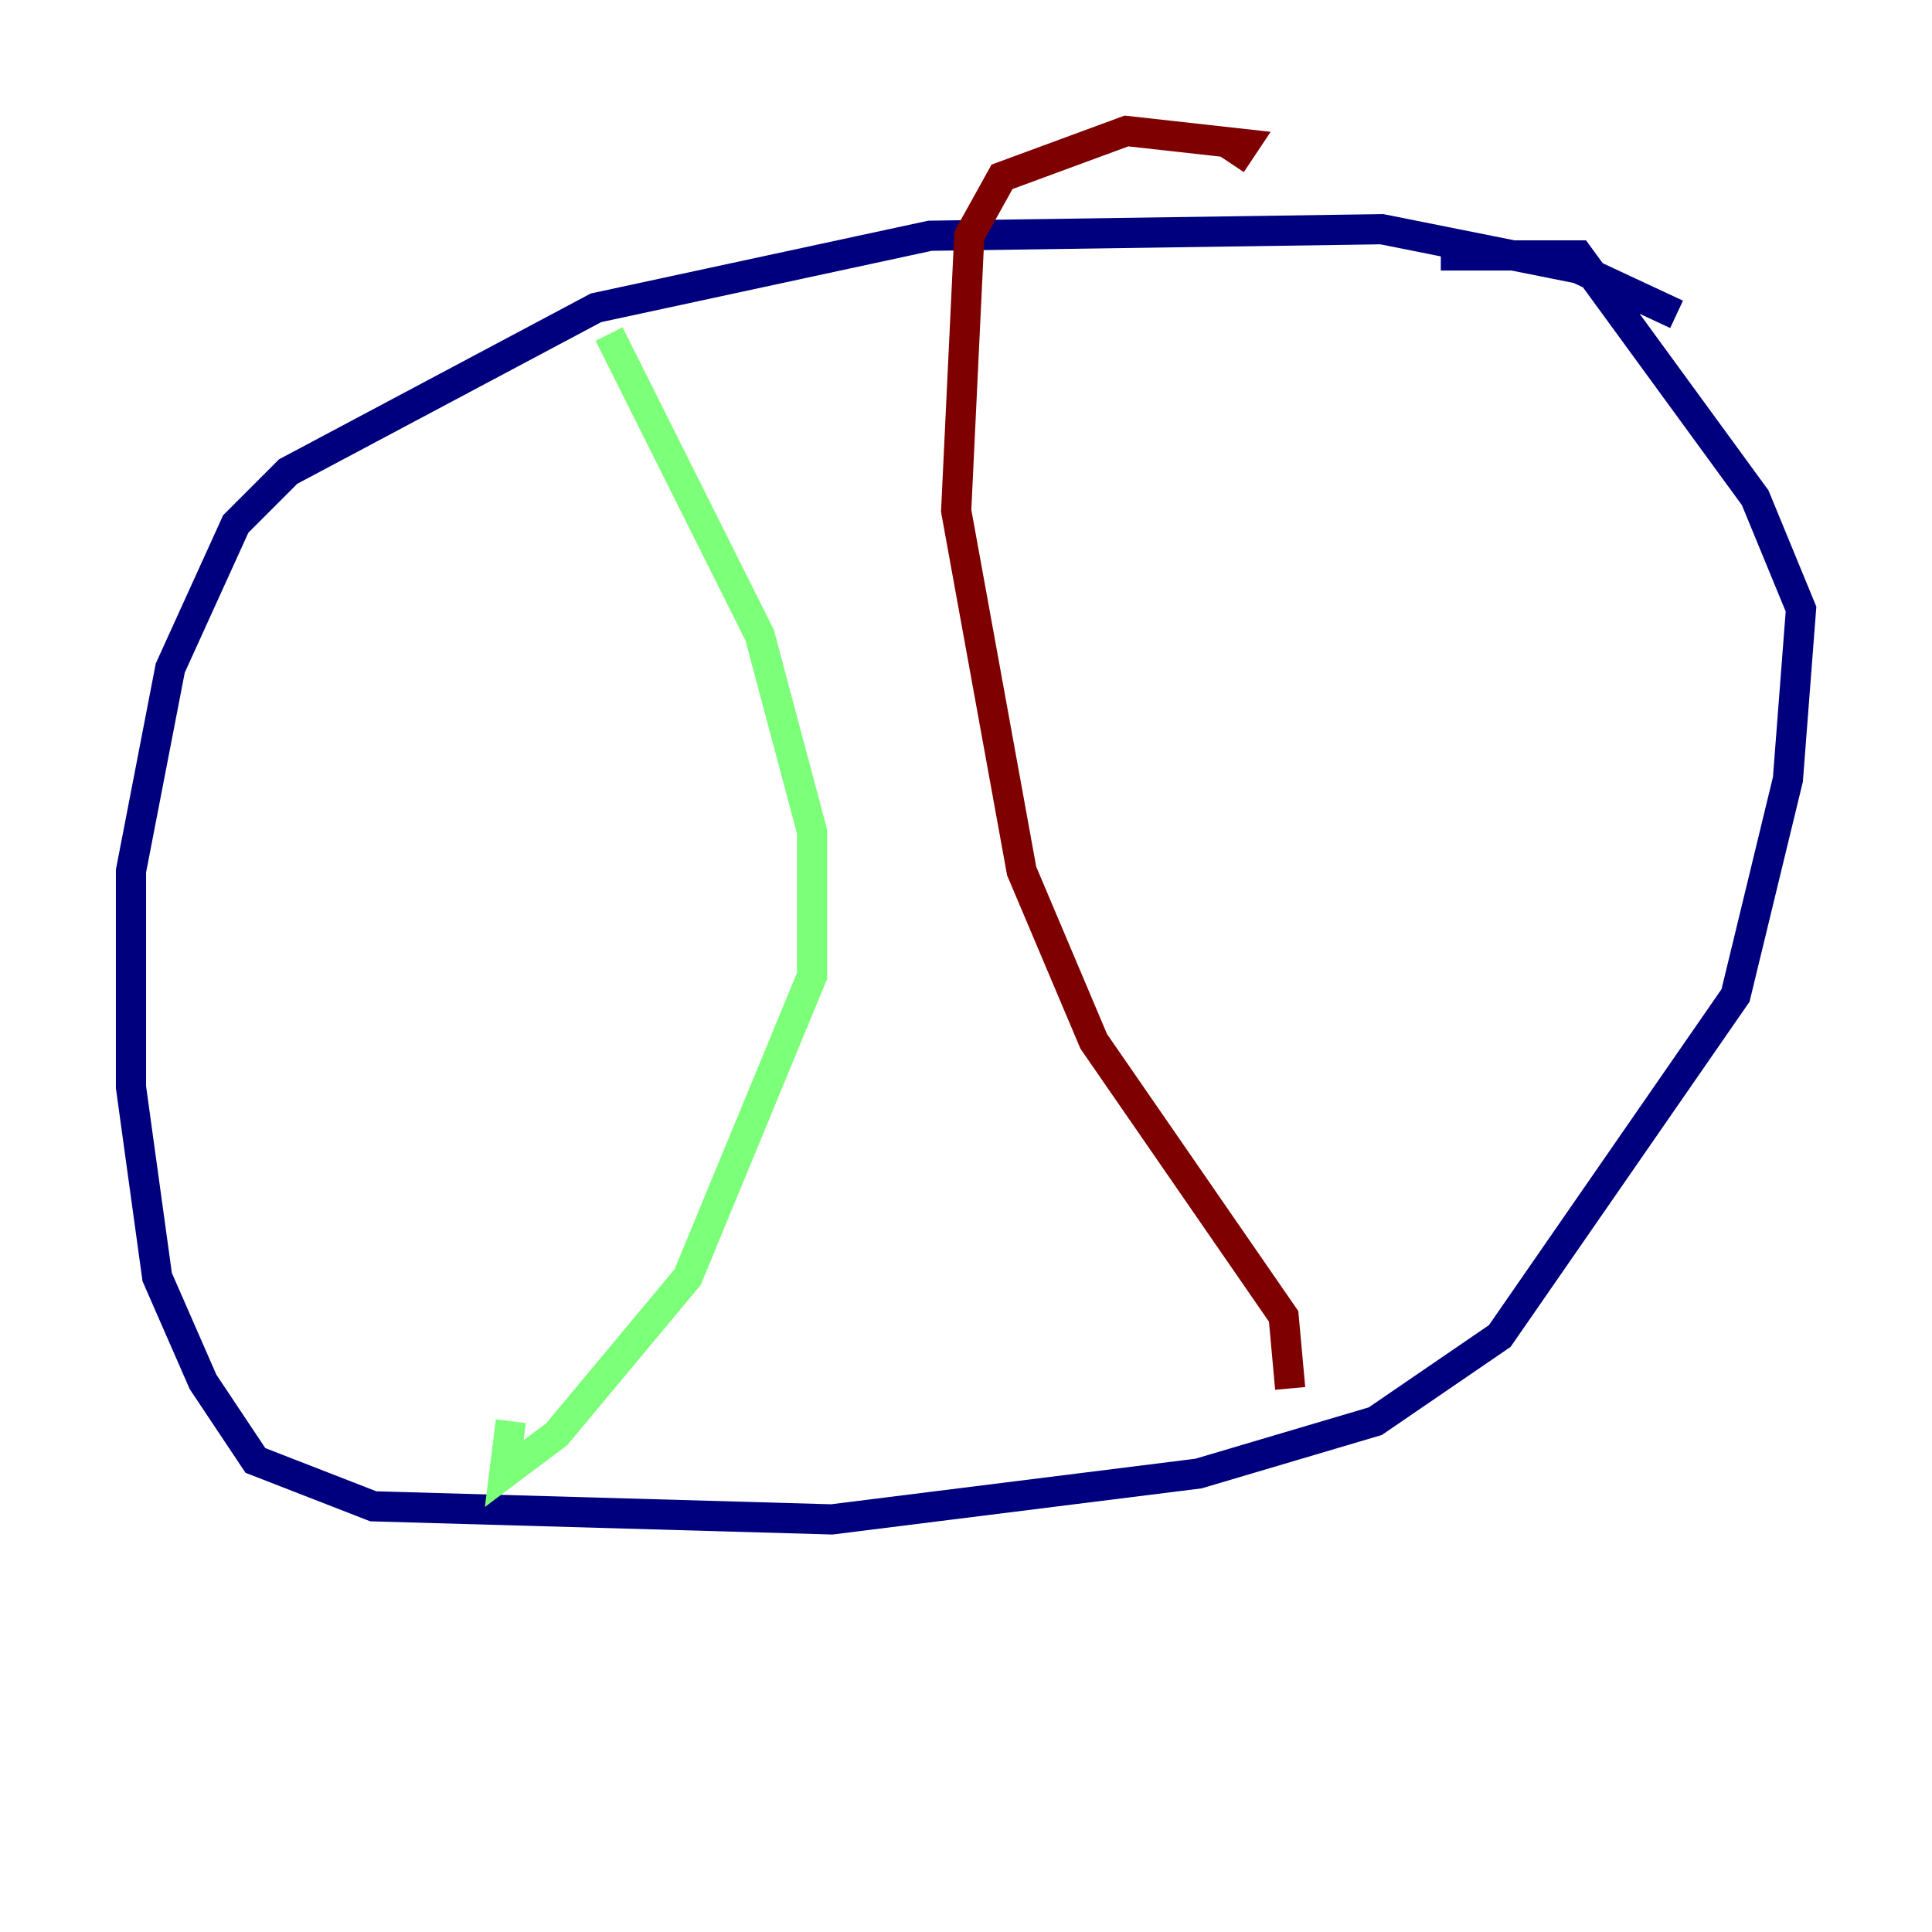 <?xml version="1.0" encoding="utf-8" ?>
<svg baseProfile="tiny" height="128" version="1.2" viewBox="0,0,128,128" width="128" xmlns="http://www.w3.org/2000/svg" xmlns:ev="http://www.w3.org/2001/xml-events" xmlns:xlink="http://www.w3.org/1999/xlink"><defs /><polyline fill="none" points="111.078,20.827 104.57,17.79 91.552,15.186 61.614,15.62 39.485,20.393 19.091,31.241 15.62,34.712 11.281,44.258 8.678,57.709 8.678,72.027 10.414,84.61 13.451,91.552 16.922,96.759 24.732,99.797 55.105,100.664 79.403,97.627 91.119,94.156 99.363,88.515 114.983,65.953 118.454,51.634 119.322,40.352 116.285,32.976 104.57,16.922 95.458,16.922" stroke="#00007f" stroke-width="2" /><polyline fill="none" points="40.352,22.129 50.332,42.088 53.803,55.105 53.803,64.651 45.559,84.61 36.881,95.024 33.41,97.627 33.844,94.156" stroke="#7cff79" stroke-width="2" /><polyline fill="none" points="85.478,91.986 85.044,87.214 72.461,68.99 67.688,57.709 63.349,33.844 64.217,15.62 66.386,11.715 74.63,8.678 82.441,9.546 81.573,10.848" stroke="#7f0000" stroke-width="2" /></svg>
